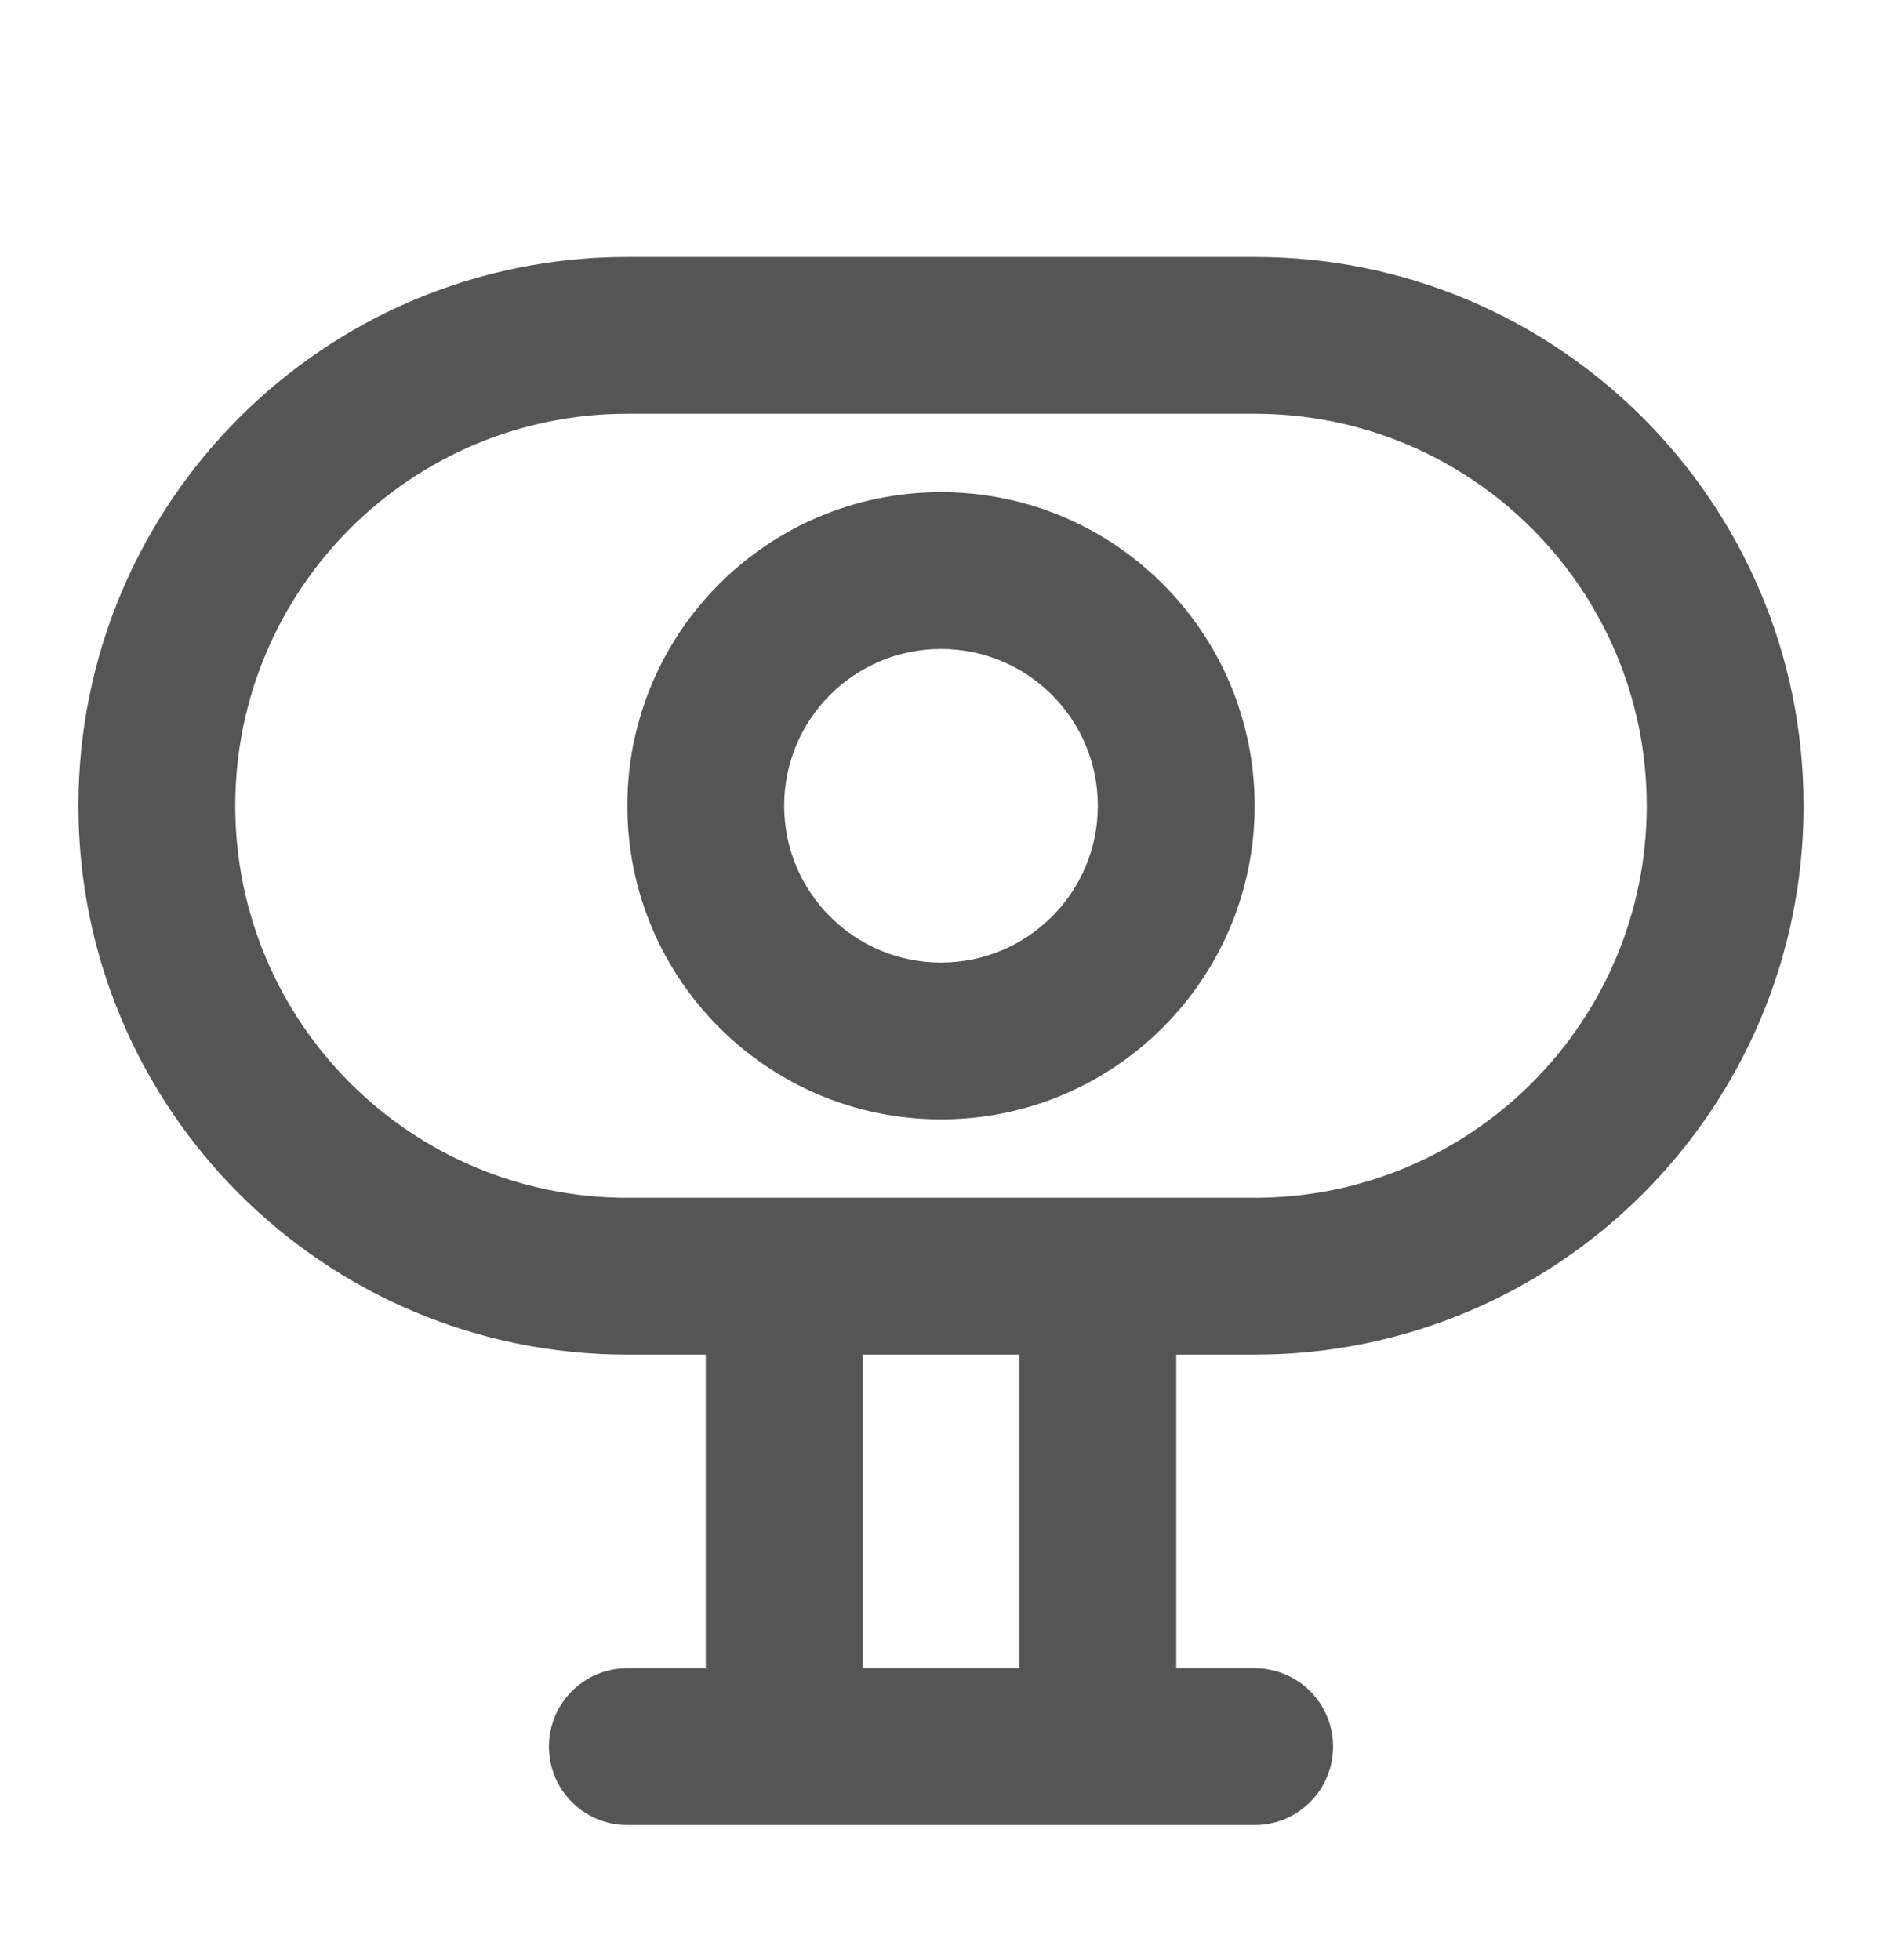 <svg width="24" height="25" viewBox="0 0 24 25" fill="none" xmlns="http://www.w3.org/2000/svg">
<path fill-rule="evenodd" clip-rule="evenodd" d="M12 6.277C14.209 6.277 16 8.068 16 10.277C16 12.486 14.209 14.277 12 14.277C9.791 14.277 8 12.486 8 10.277C8 8.068 9.791 6.277 12 6.277ZM12 8.277C10.895 8.277 10 9.172 10 10.277C10 11.381 10.895 12.277 12 12.277C13.105 12.277 14 11.381 14 10.277C14 9.172 13.105 8.277 12 8.277Z" fill="#555555"/>
<path fill-rule="evenodd" clip-rule="evenodd" d="M16 3.277C19.866 3.277 23 6.411 23 10.277C23 14.143 19.866 17.277 16 17.277H15V21.277H16C16.552 21.277 17 21.725 17 22.277C17 22.829 16.552 23.277 16 23.277H8C7.448 23.277 7 22.829 7 22.277C7 21.725 7.448 21.277 8 21.277H9V17.277H8C4.134 17.277 1 14.143 1 10.277C1 6.411 4.134 3.277 8 3.277H16ZM11 21.277H13V17.277H11V21.277ZM8 5.277C5.239 5.277 3 7.515 3 10.277C3 13.038 5.239 15.277 8 15.277H16C18.761 15.277 21 13.038 21 10.277C21 7.515 18.761 5.277 16 5.277H8Z" fill="#555555"/>
</svg>
